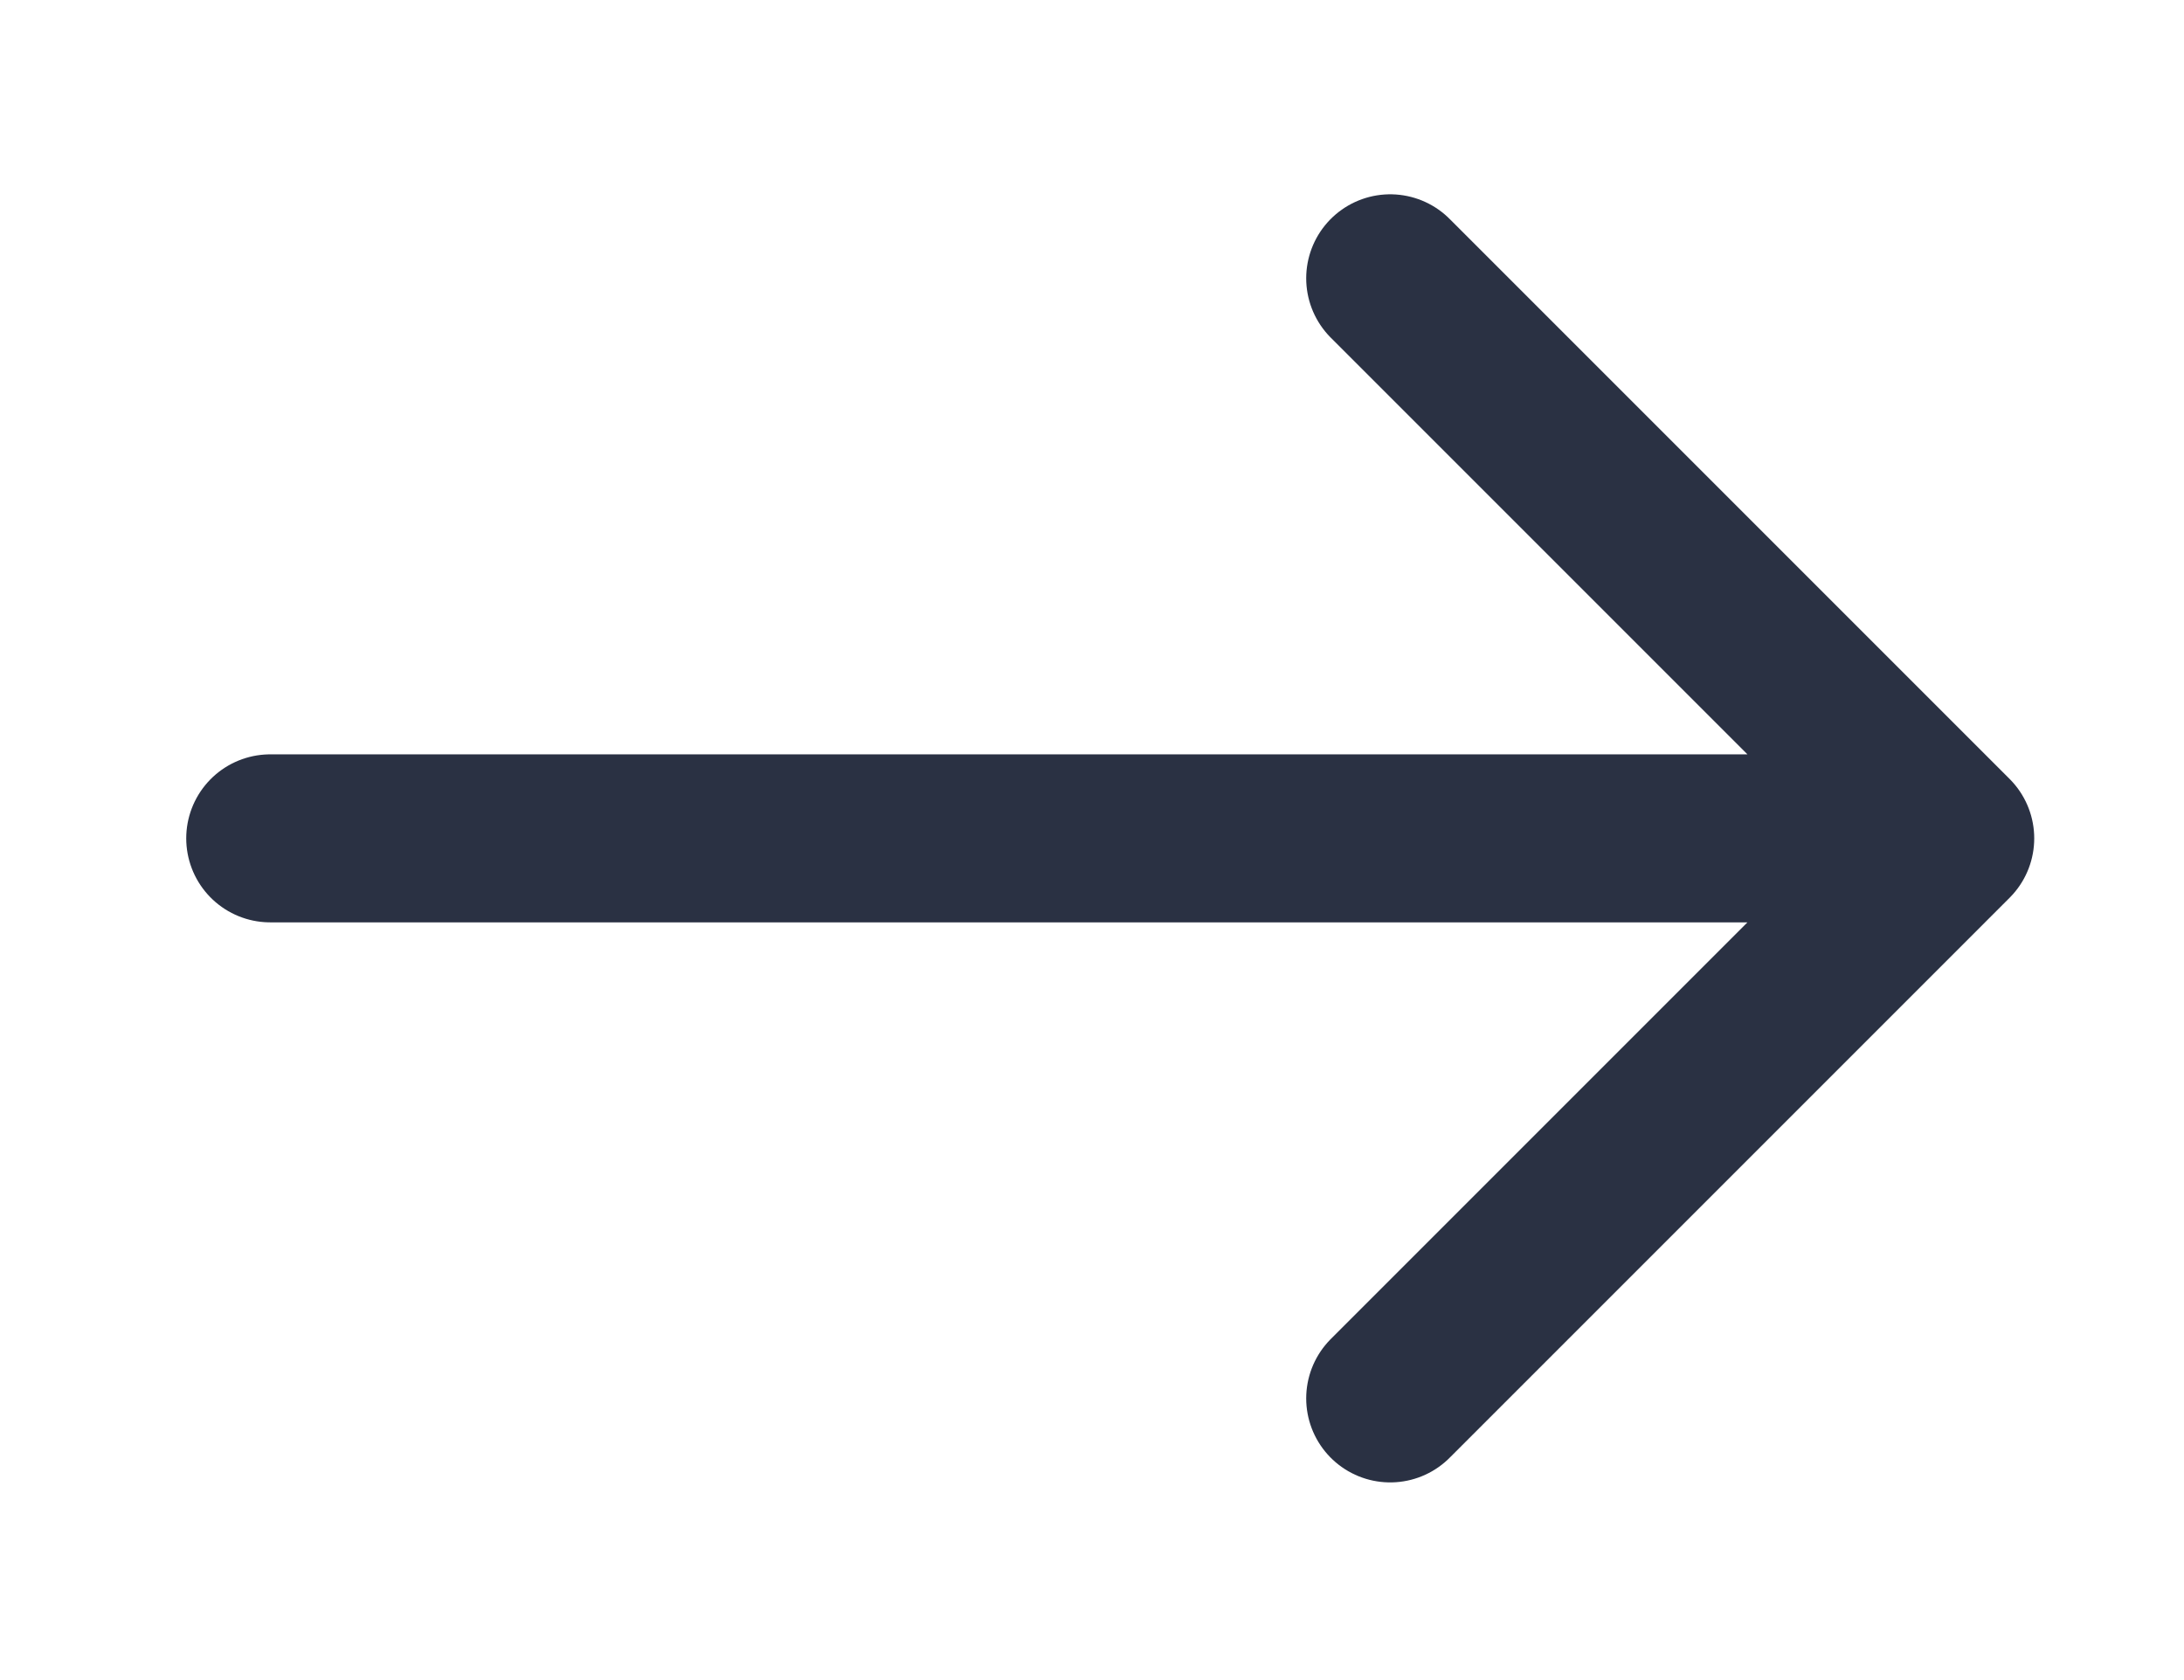<svg width="26" height="20" viewBox="0 0 26 20" fill="none" xmlns="http://www.w3.org/2000/svg">
<path d="M3.217 9.98L23.217 9.98M23.217 9.98L16.55 3.313M23.217 9.98L16.55 16.647" stroke="#2A3143" stroke-width="2" stroke-linecap="round" stroke-linejoin="round"/>
</svg>
